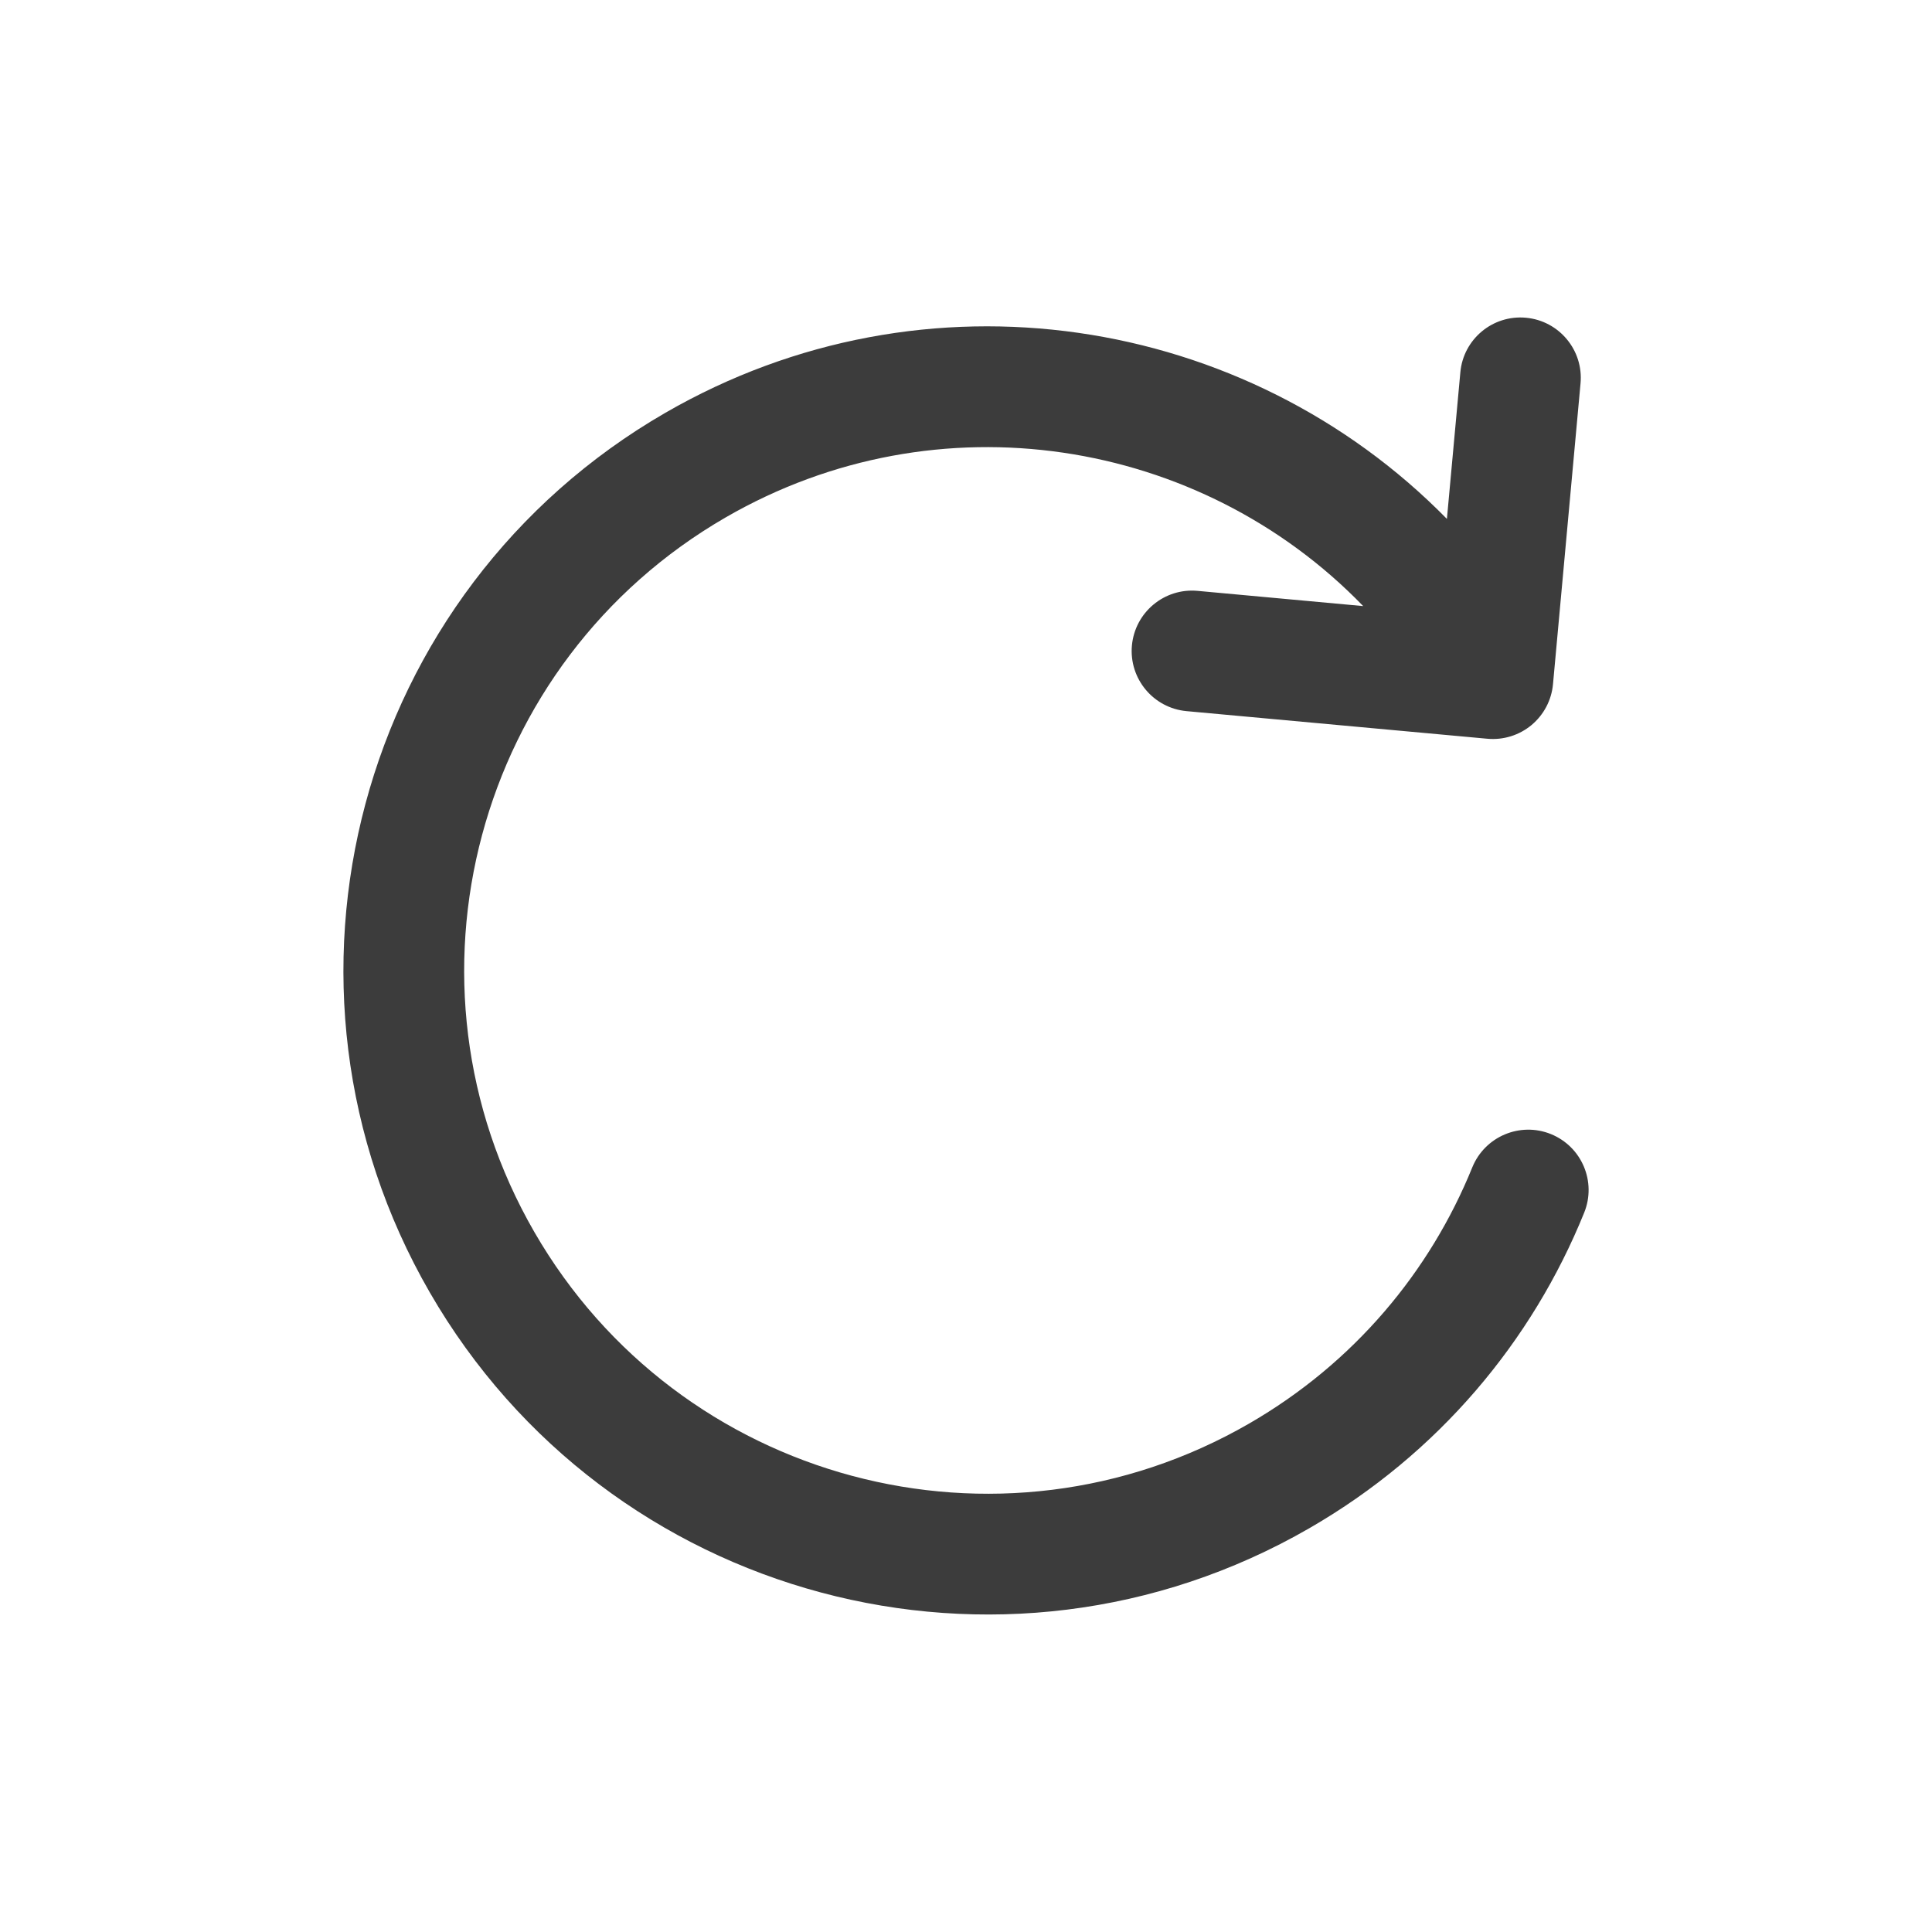 <svg width="24" height="24" viewBox="0 0 24 24" fill="none" xmlns="http://www.w3.org/2000/svg">
<path fill-rule="evenodd" clip-rule="evenodd" d="M16.934 7.529C14.91 5.438 11.652 4.905 9.017 6.426C5.908 8.221 4.843 12.196 6.638 15.305C8.433 18.414 12.408 19.479 15.517 17.684C16.821 16.931 17.764 15.796 18.289 14.502C18.445 14.118 18.882 13.933 19.266 14.088C19.65 14.244 19.835 14.681 19.679 15.065C19.034 16.659 17.87 18.058 16.267 18.983C12.441 21.192 7.548 19.881 5.339 16.055C3.13 12.229 4.441 7.336 8.267 5.127C11.494 3.264 15.479 3.904 17.974 6.446L18.141 4.625C18.178 4.213 18.543 3.909 18.956 3.947C19.368 3.985 19.672 4.35 19.634 4.762L19.292 8.498C19.274 8.697 19.178 8.879 19.025 9.007C18.872 9.134 18.675 9.195 18.477 9.177L14.74 8.834C14.327 8.796 14.024 8.431 14.061 8.019C14.099 7.606 14.464 7.302 14.877 7.34L16.934 7.529Z" fill="#3C3C3C"/>
</svg>
